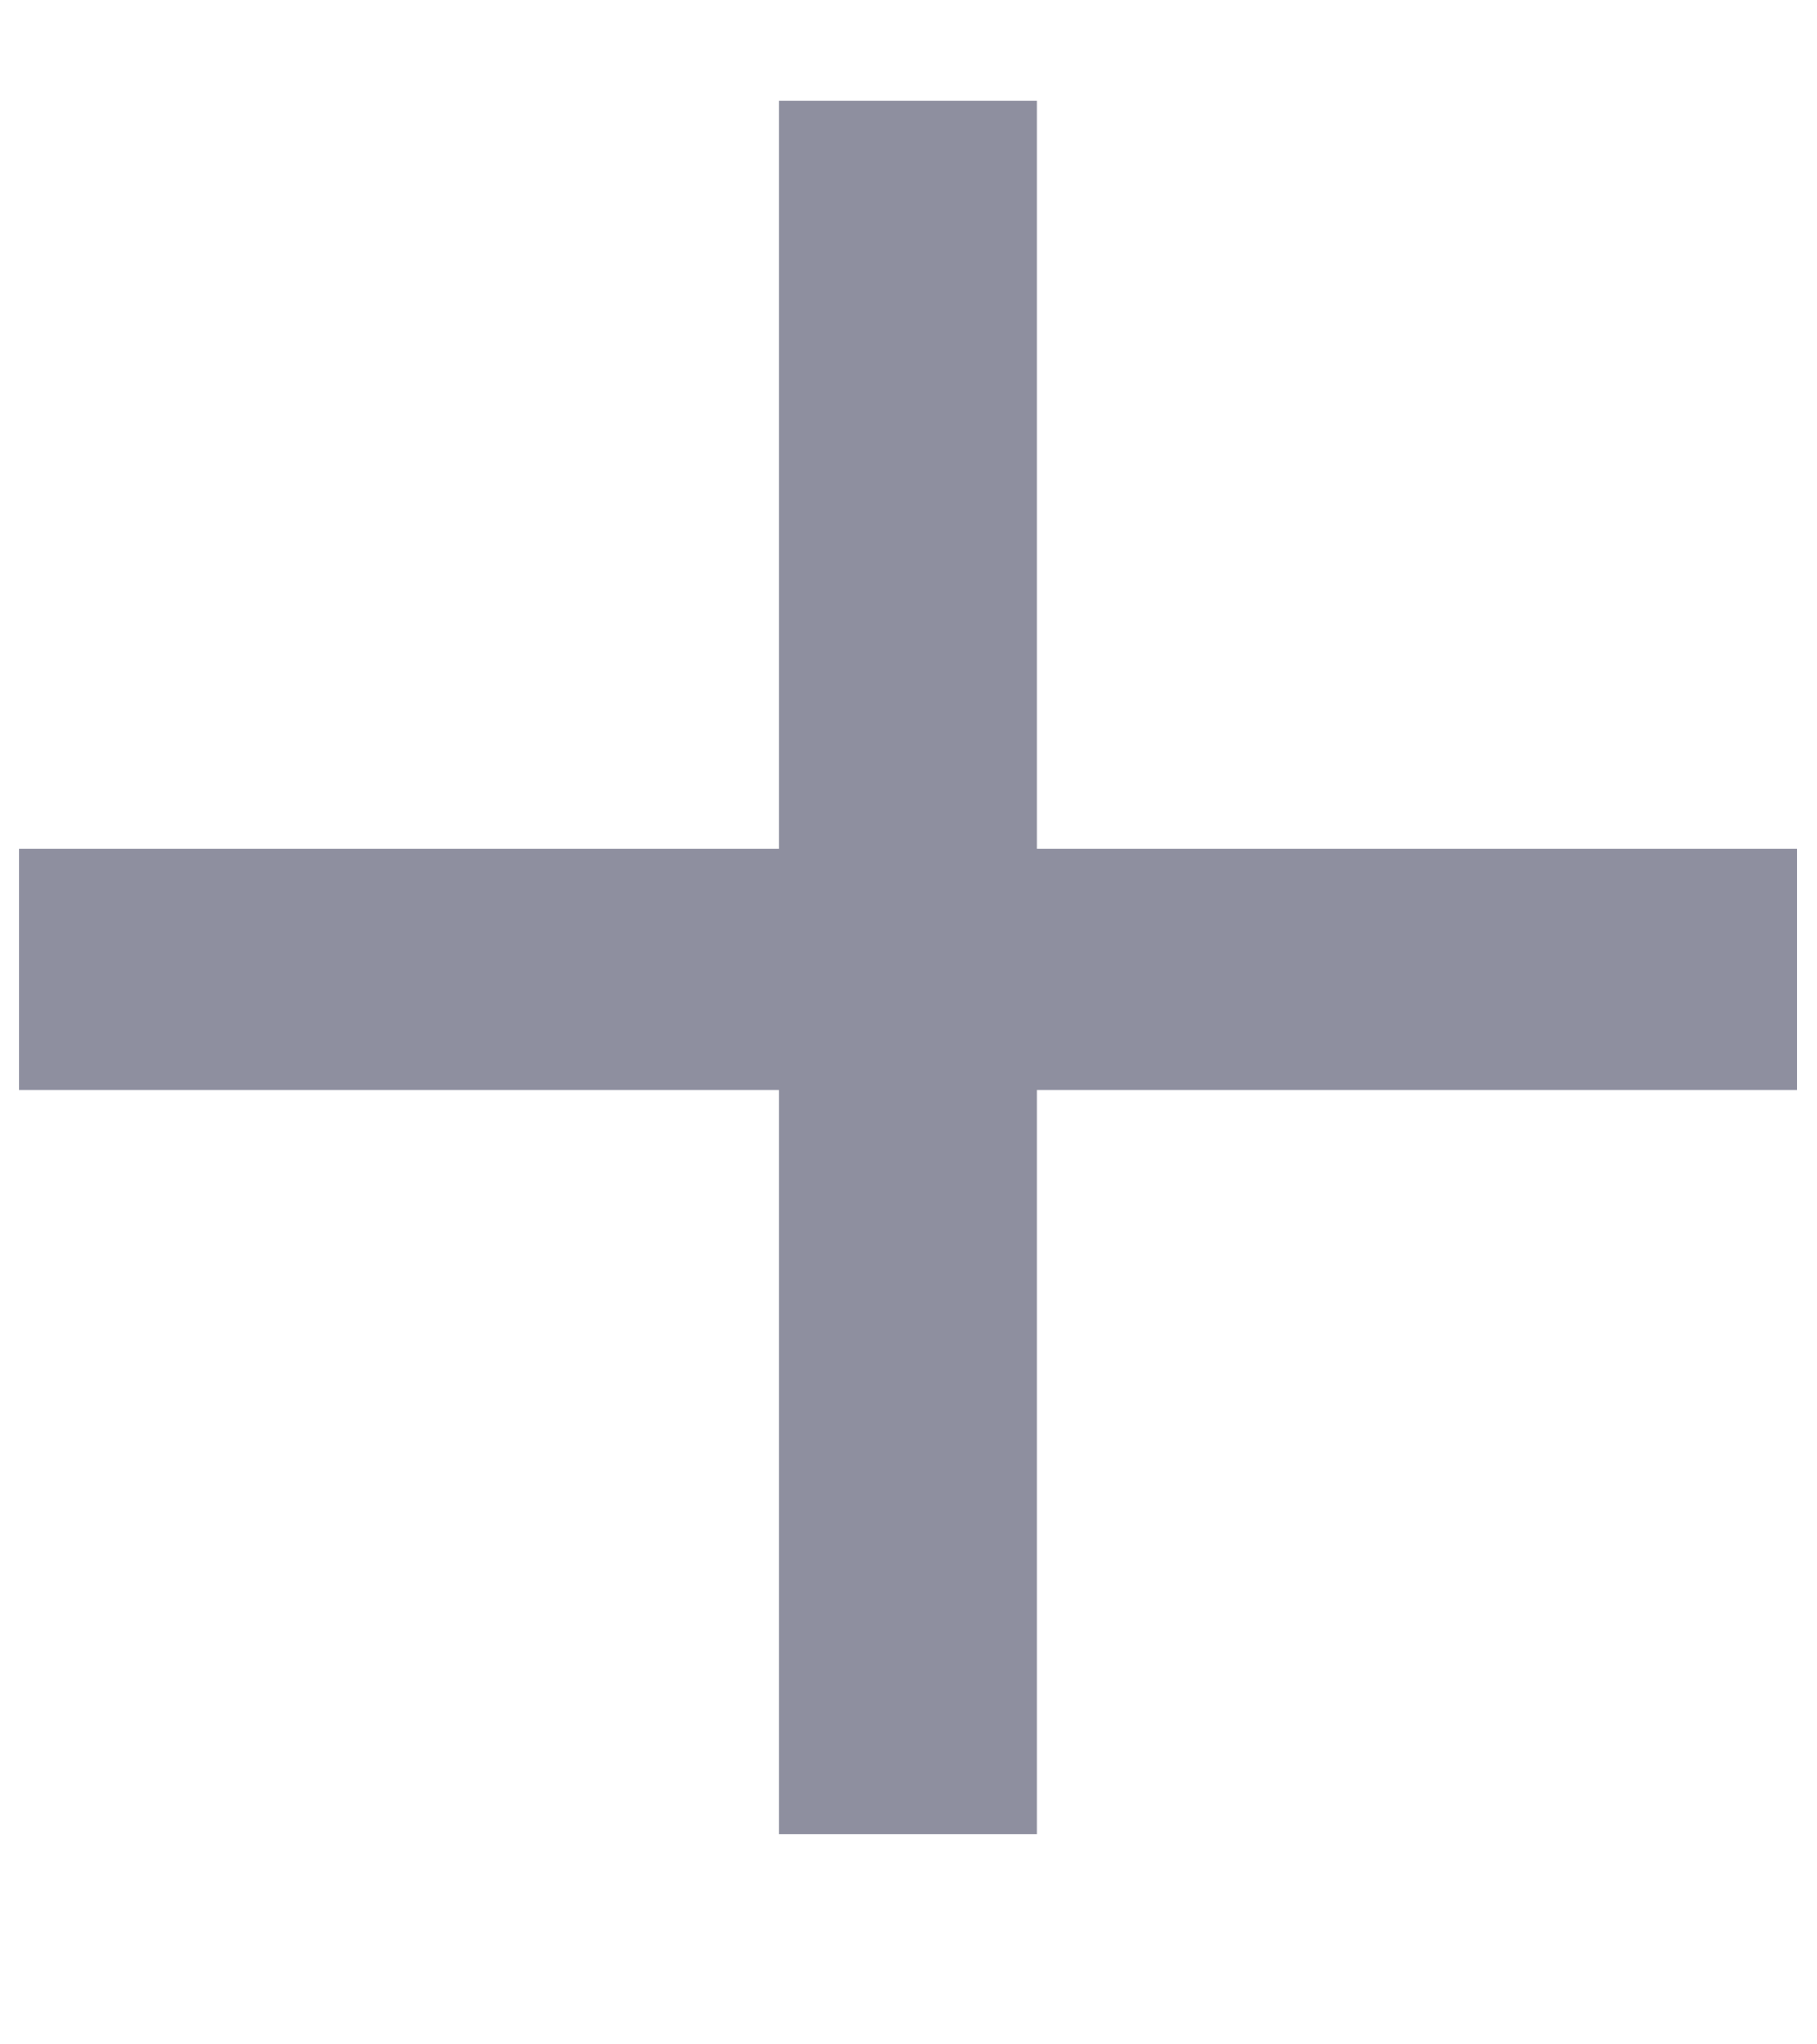 <svg width="8" height="9" viewBox="0 0 8 9" fill="none" xmlns="http://www.w3.org/2000/svg">
<path d="M7.913 4.798H4.565V8.074H3.431V4.798H0.083V3.736H3.431V0.442H4.565V3.736H7.913V4.798Z" fill="#1F2041" fill-opacity="0.5"/>
</svg>
